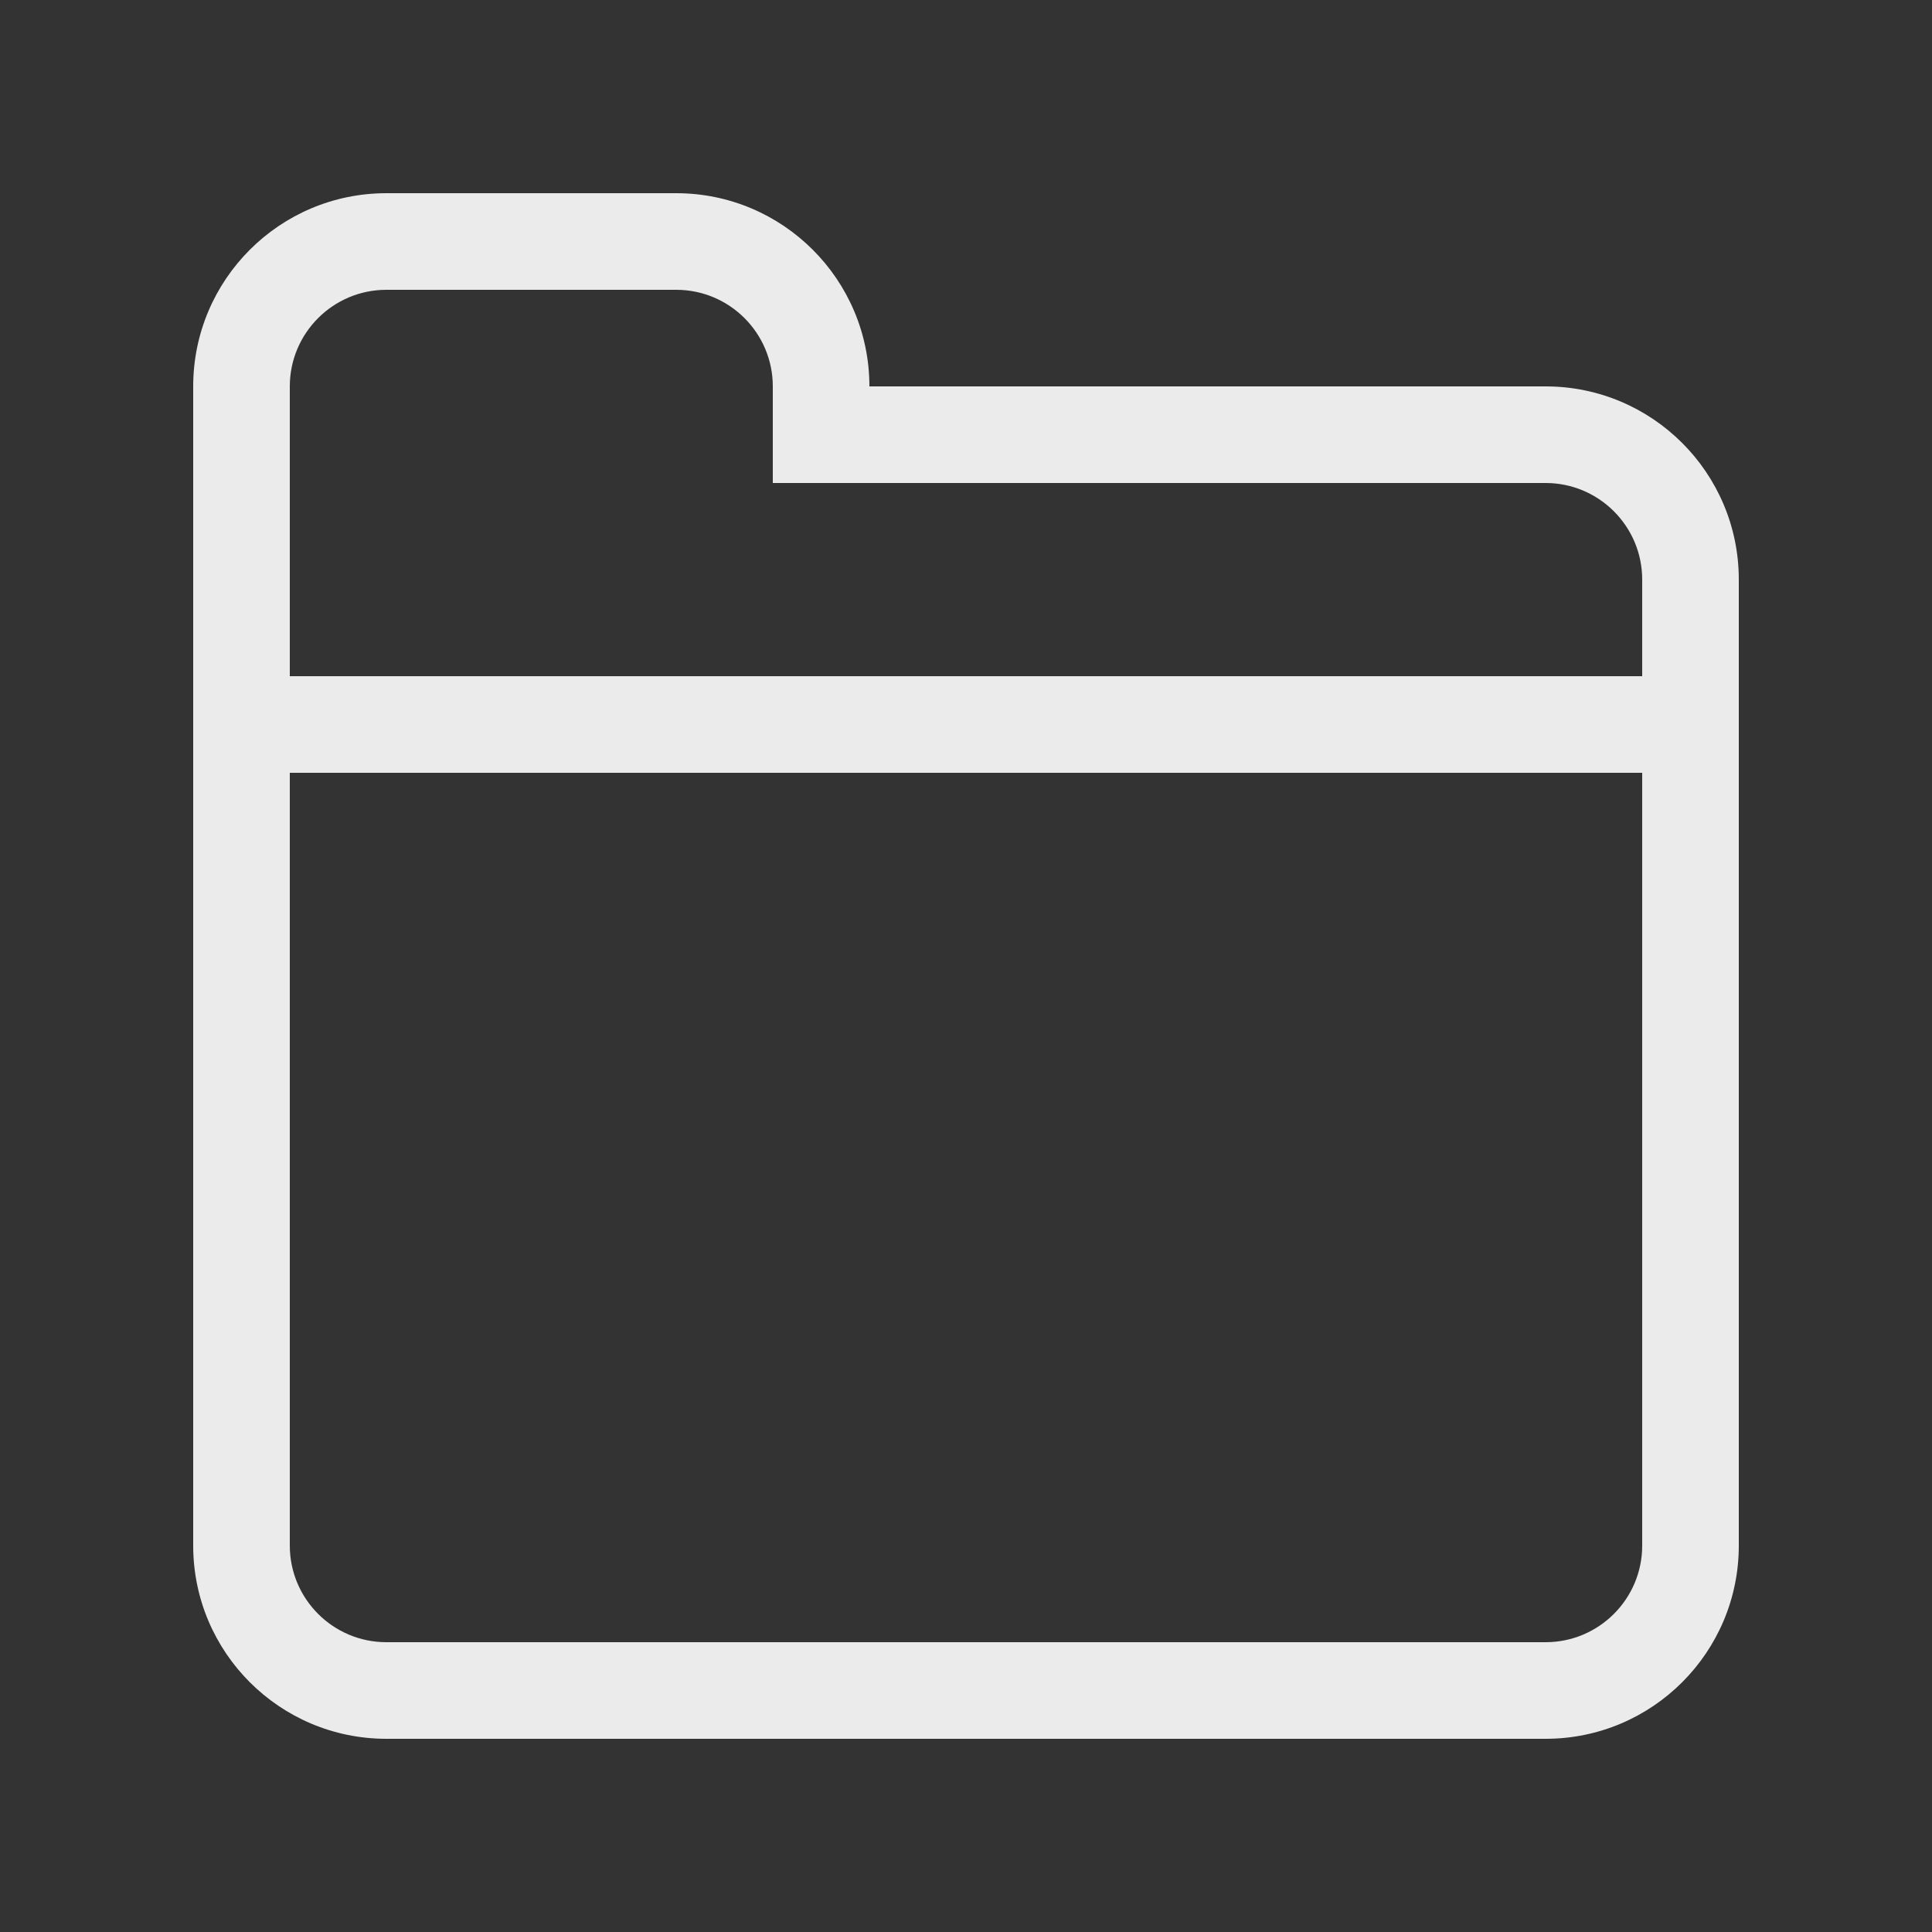 <!-- Generated by IcoMoon.io -->
<svg version="1.1" xmlns="http://www.w3.org/2000/svg" width="40" height="40" viewBox="0 0 40 40">
<rect x="0" y="0" width="40" height="40" fill="#333333" stroke="none"/>
<title>bm-folder-2</title>
<path fill="#ebebeb" d="M34 14h-28v-6c0-1.104 0.896-2 2-2h6c1.104 0 2 0.896 2 2v2h16c1.104 0 2 0.896 2 2v2zM34 32c0 1.104-0.896 2-2 2h-24c-1.104 0-2-0.896-2-2v-16h28v16zM32 8h-14c0-2.209-1.791-4-4-4h-6c-2.209 0-4 1.791-4 4v24c0 2.209 1.791 4 4 4h24c2.209 0 4-1.791 4-4v-20c0-2.209-1.791-4-4-4v0z"></path>
</svg>
